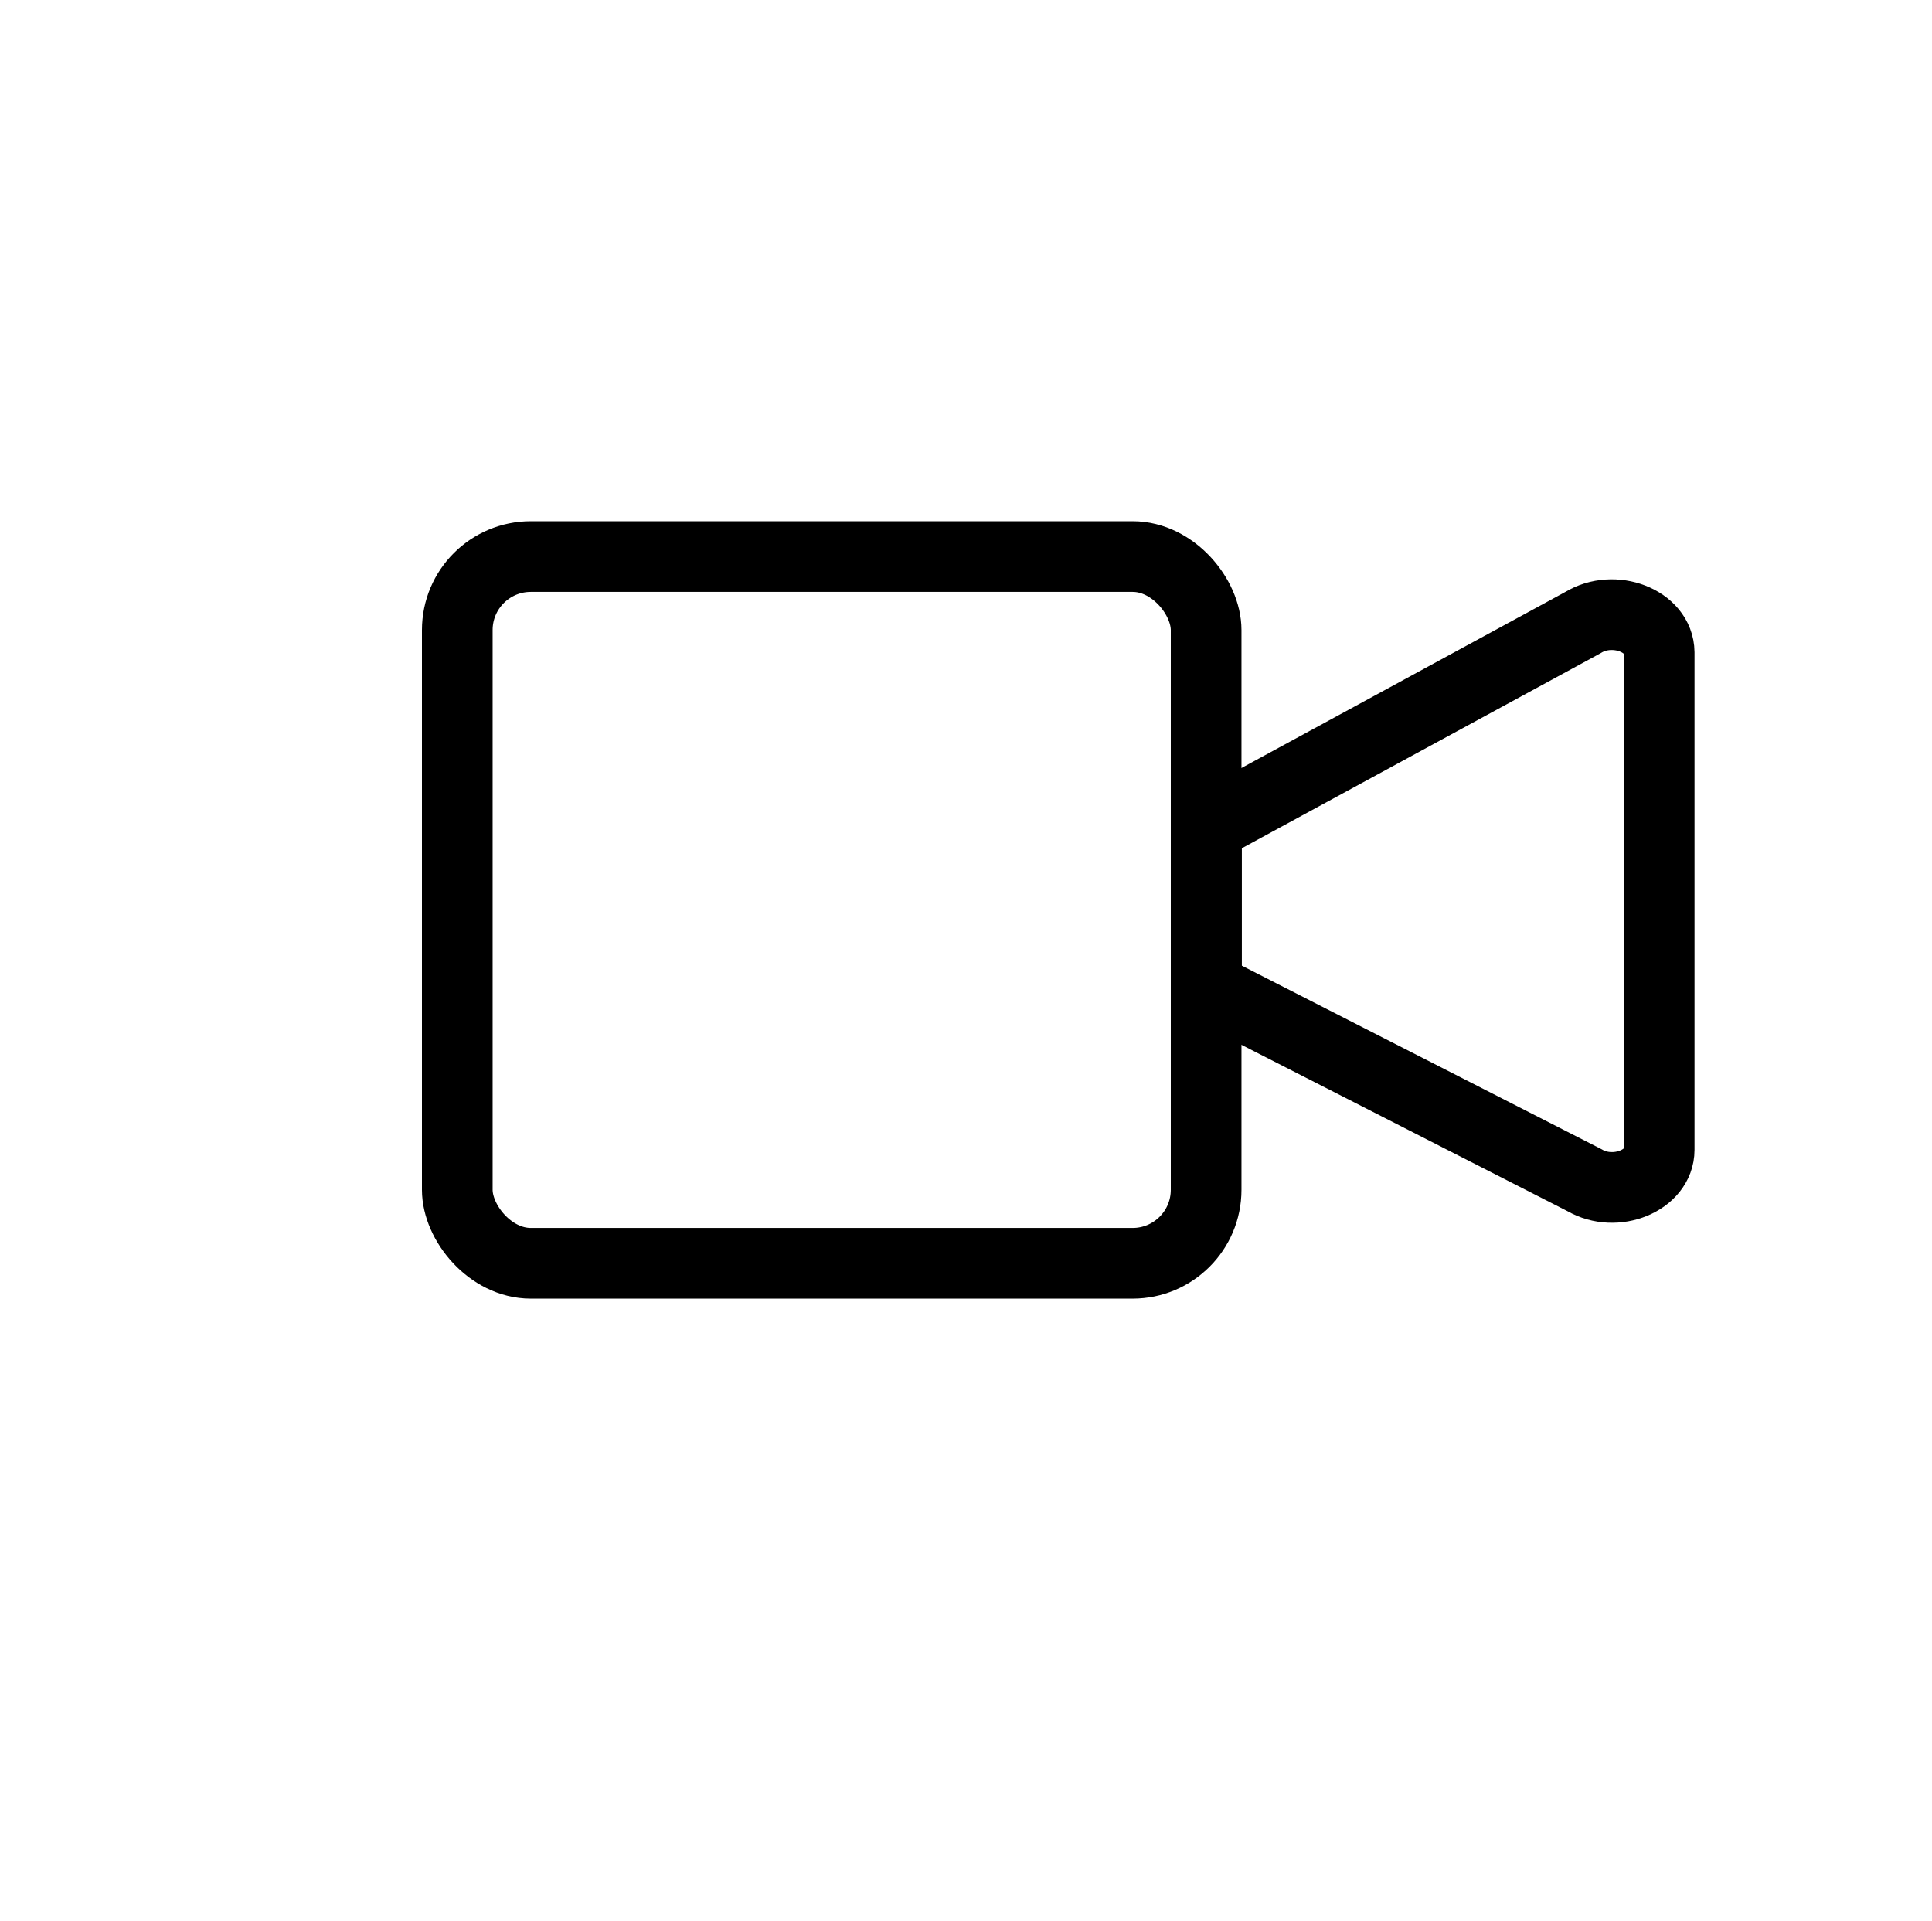 <svg id="Layer_1" data-name="Layer 1" xmlns="http://www.w3.org/2000/svg" viewBox="0 0 54.67 54.37"><defs><style>.cls-1{fill:none;stroke:#000;stroke-linecap:round;stroke-miterlimit:10;stroke-width:2px;}</style></defs><title>final-high-Artboard 52</title><rect class="cls-1" x="12.94" y="15.75" width="21.19" height="20" rx="2.08" ry="2.08"/><path class="cls-1" d="M44.79,17.62,34.14,23.41v4.53l10.7,5.46c.88.51,2.11,0,2.11-.86V18.46C46.94,17.57,45.67,17.08,44.79,17.62Z"/></svg>